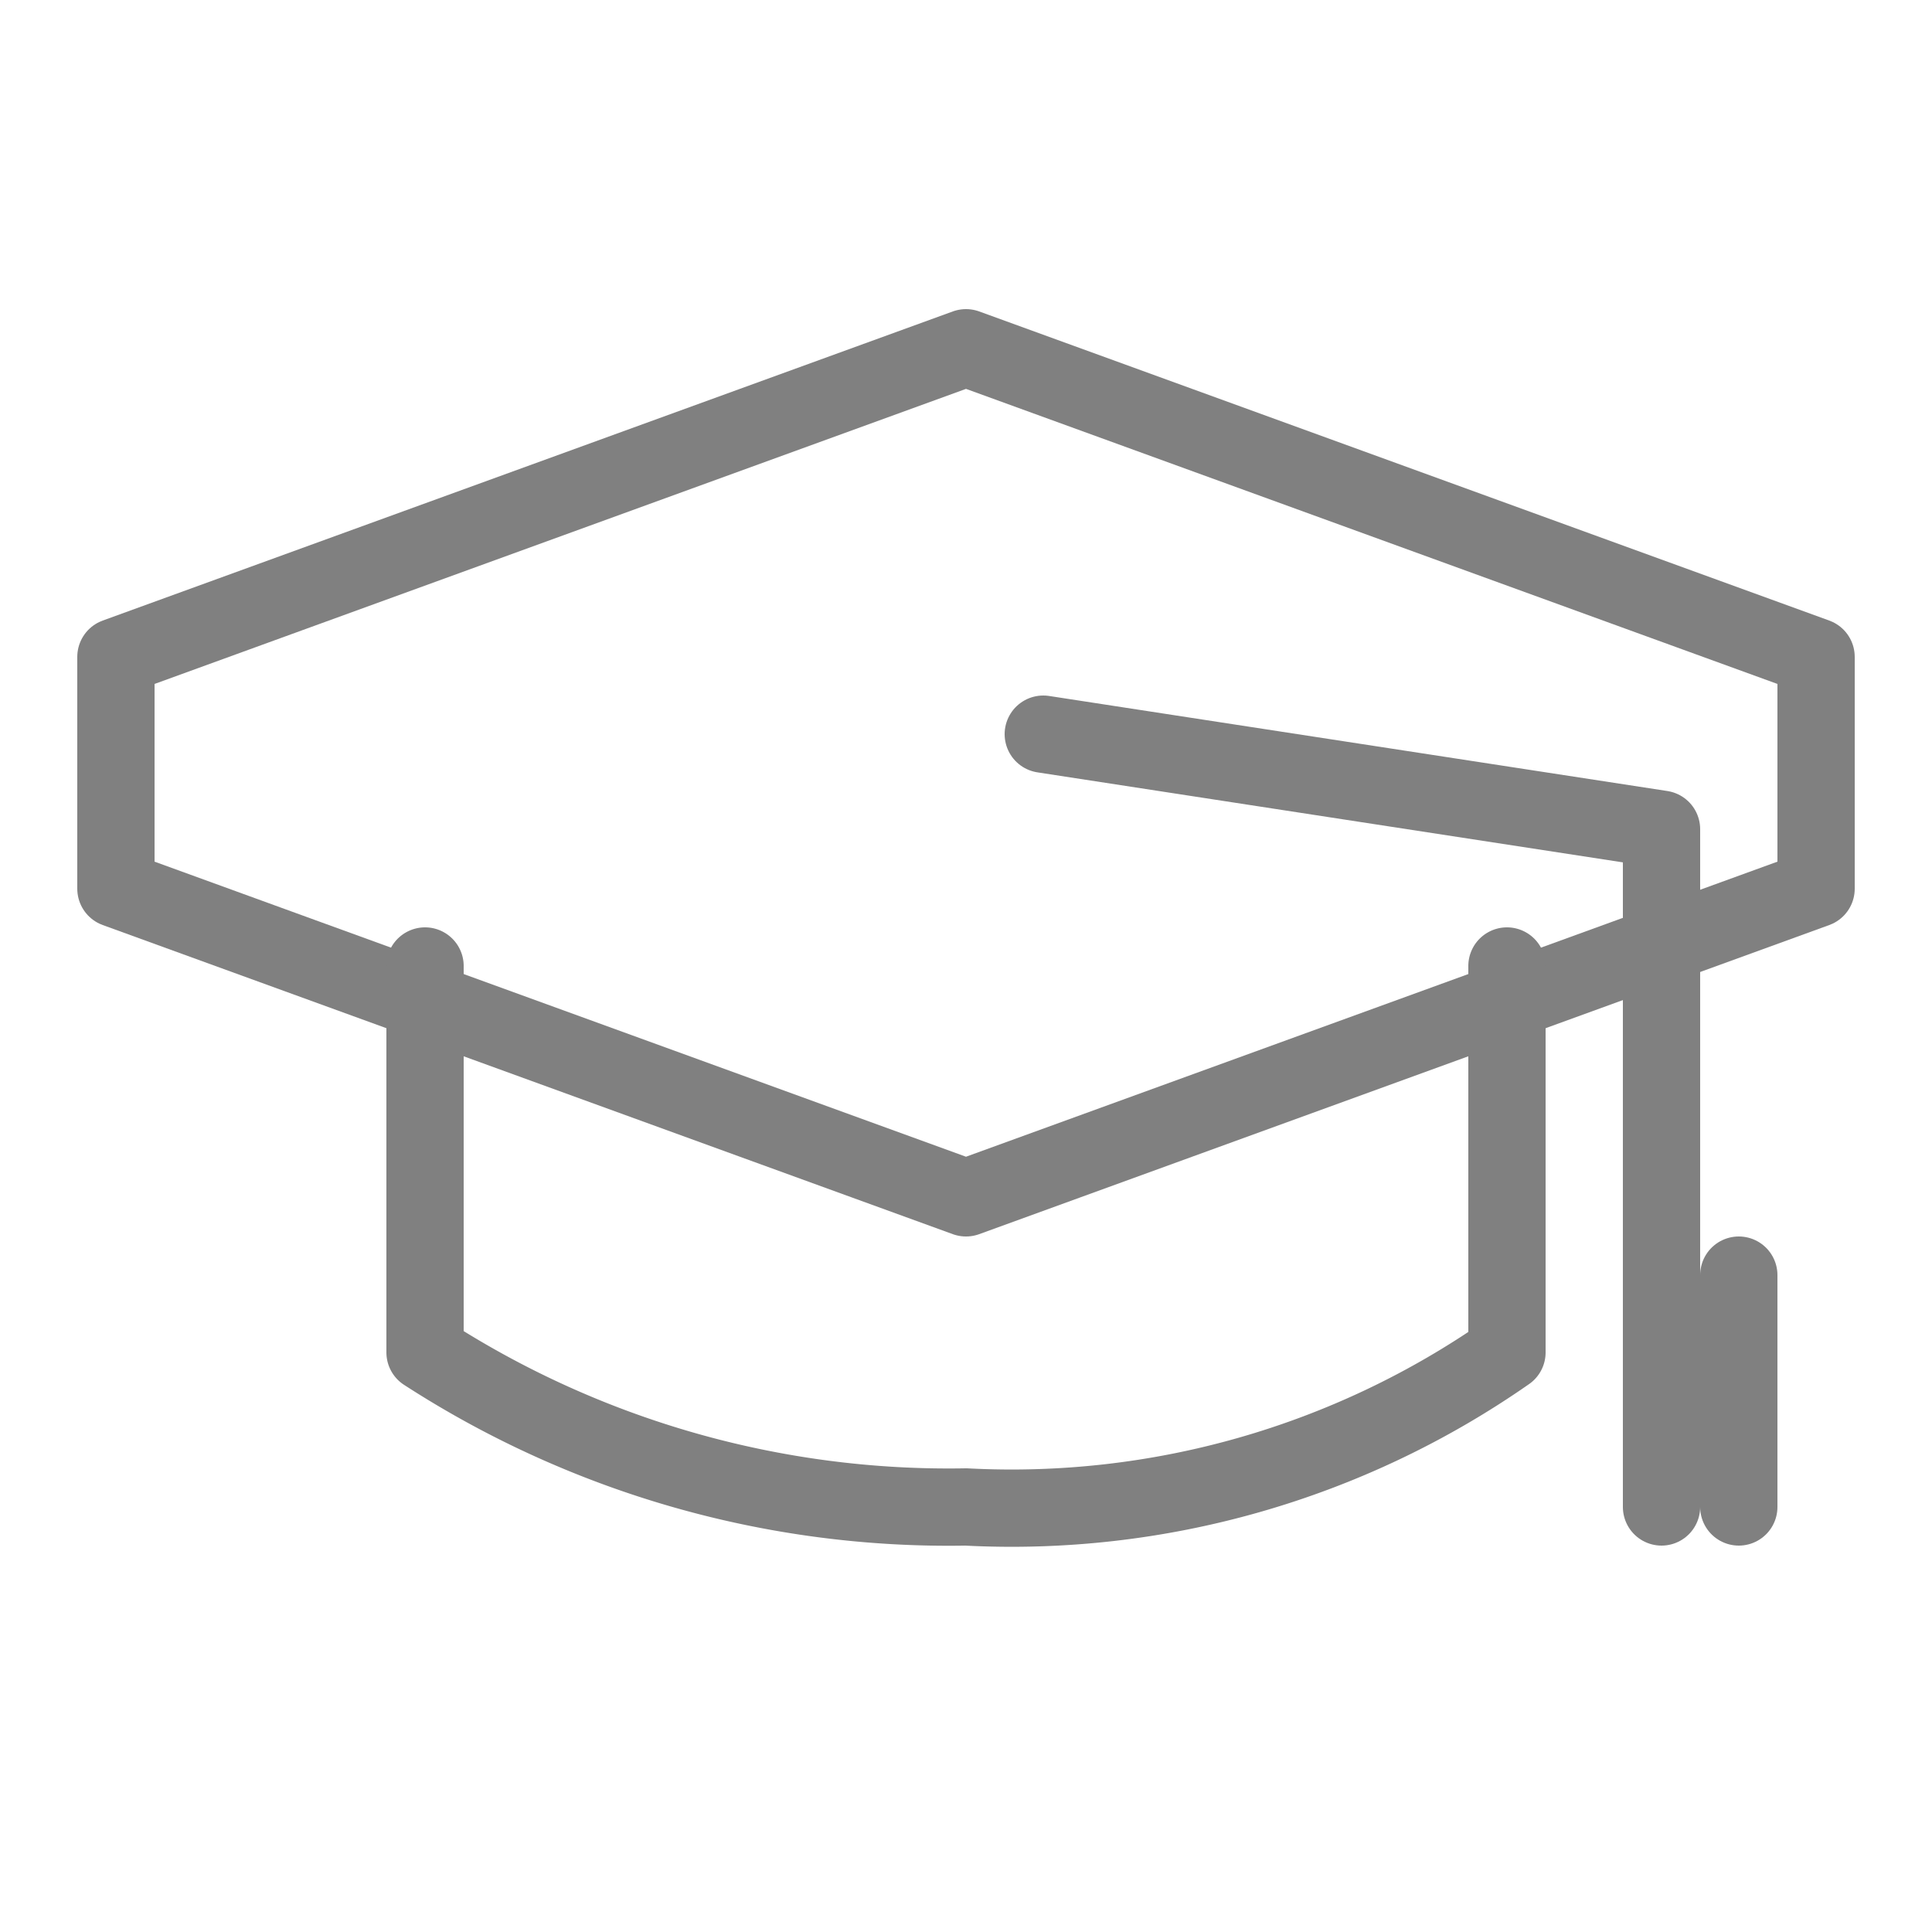 <svg xmlns="http://www.w3.org/2000/svg" viewBox="0 0 25 25"><defs><style>.cls-1{fill:none;stroke:gray;stroke-linecap:round;stroke-linejoin:round;}</style></defs><title>icon-university</title><g id="Calque_4" data-name="Calque 4"><polygon class="cls-1" points="1.5 8.5 12.5 4.5 23.5 8.5 23.5 11.5 12.5 15.5 1.5 11.5 1.5 8.5"/><path class="cls-1" d="M5.5,12.5v5a12.46,12.46,0,0,0,7,2,11.2,11.2,0,0,0,7-2v-5"/><polyline class="cls-1" points="13.5 9.5 21.5 10.73 21.5 19.5"/><line class="cls-1" x1="22.5" y1="16.5" x2="22.5" y2="19.5"/></g></svg>
